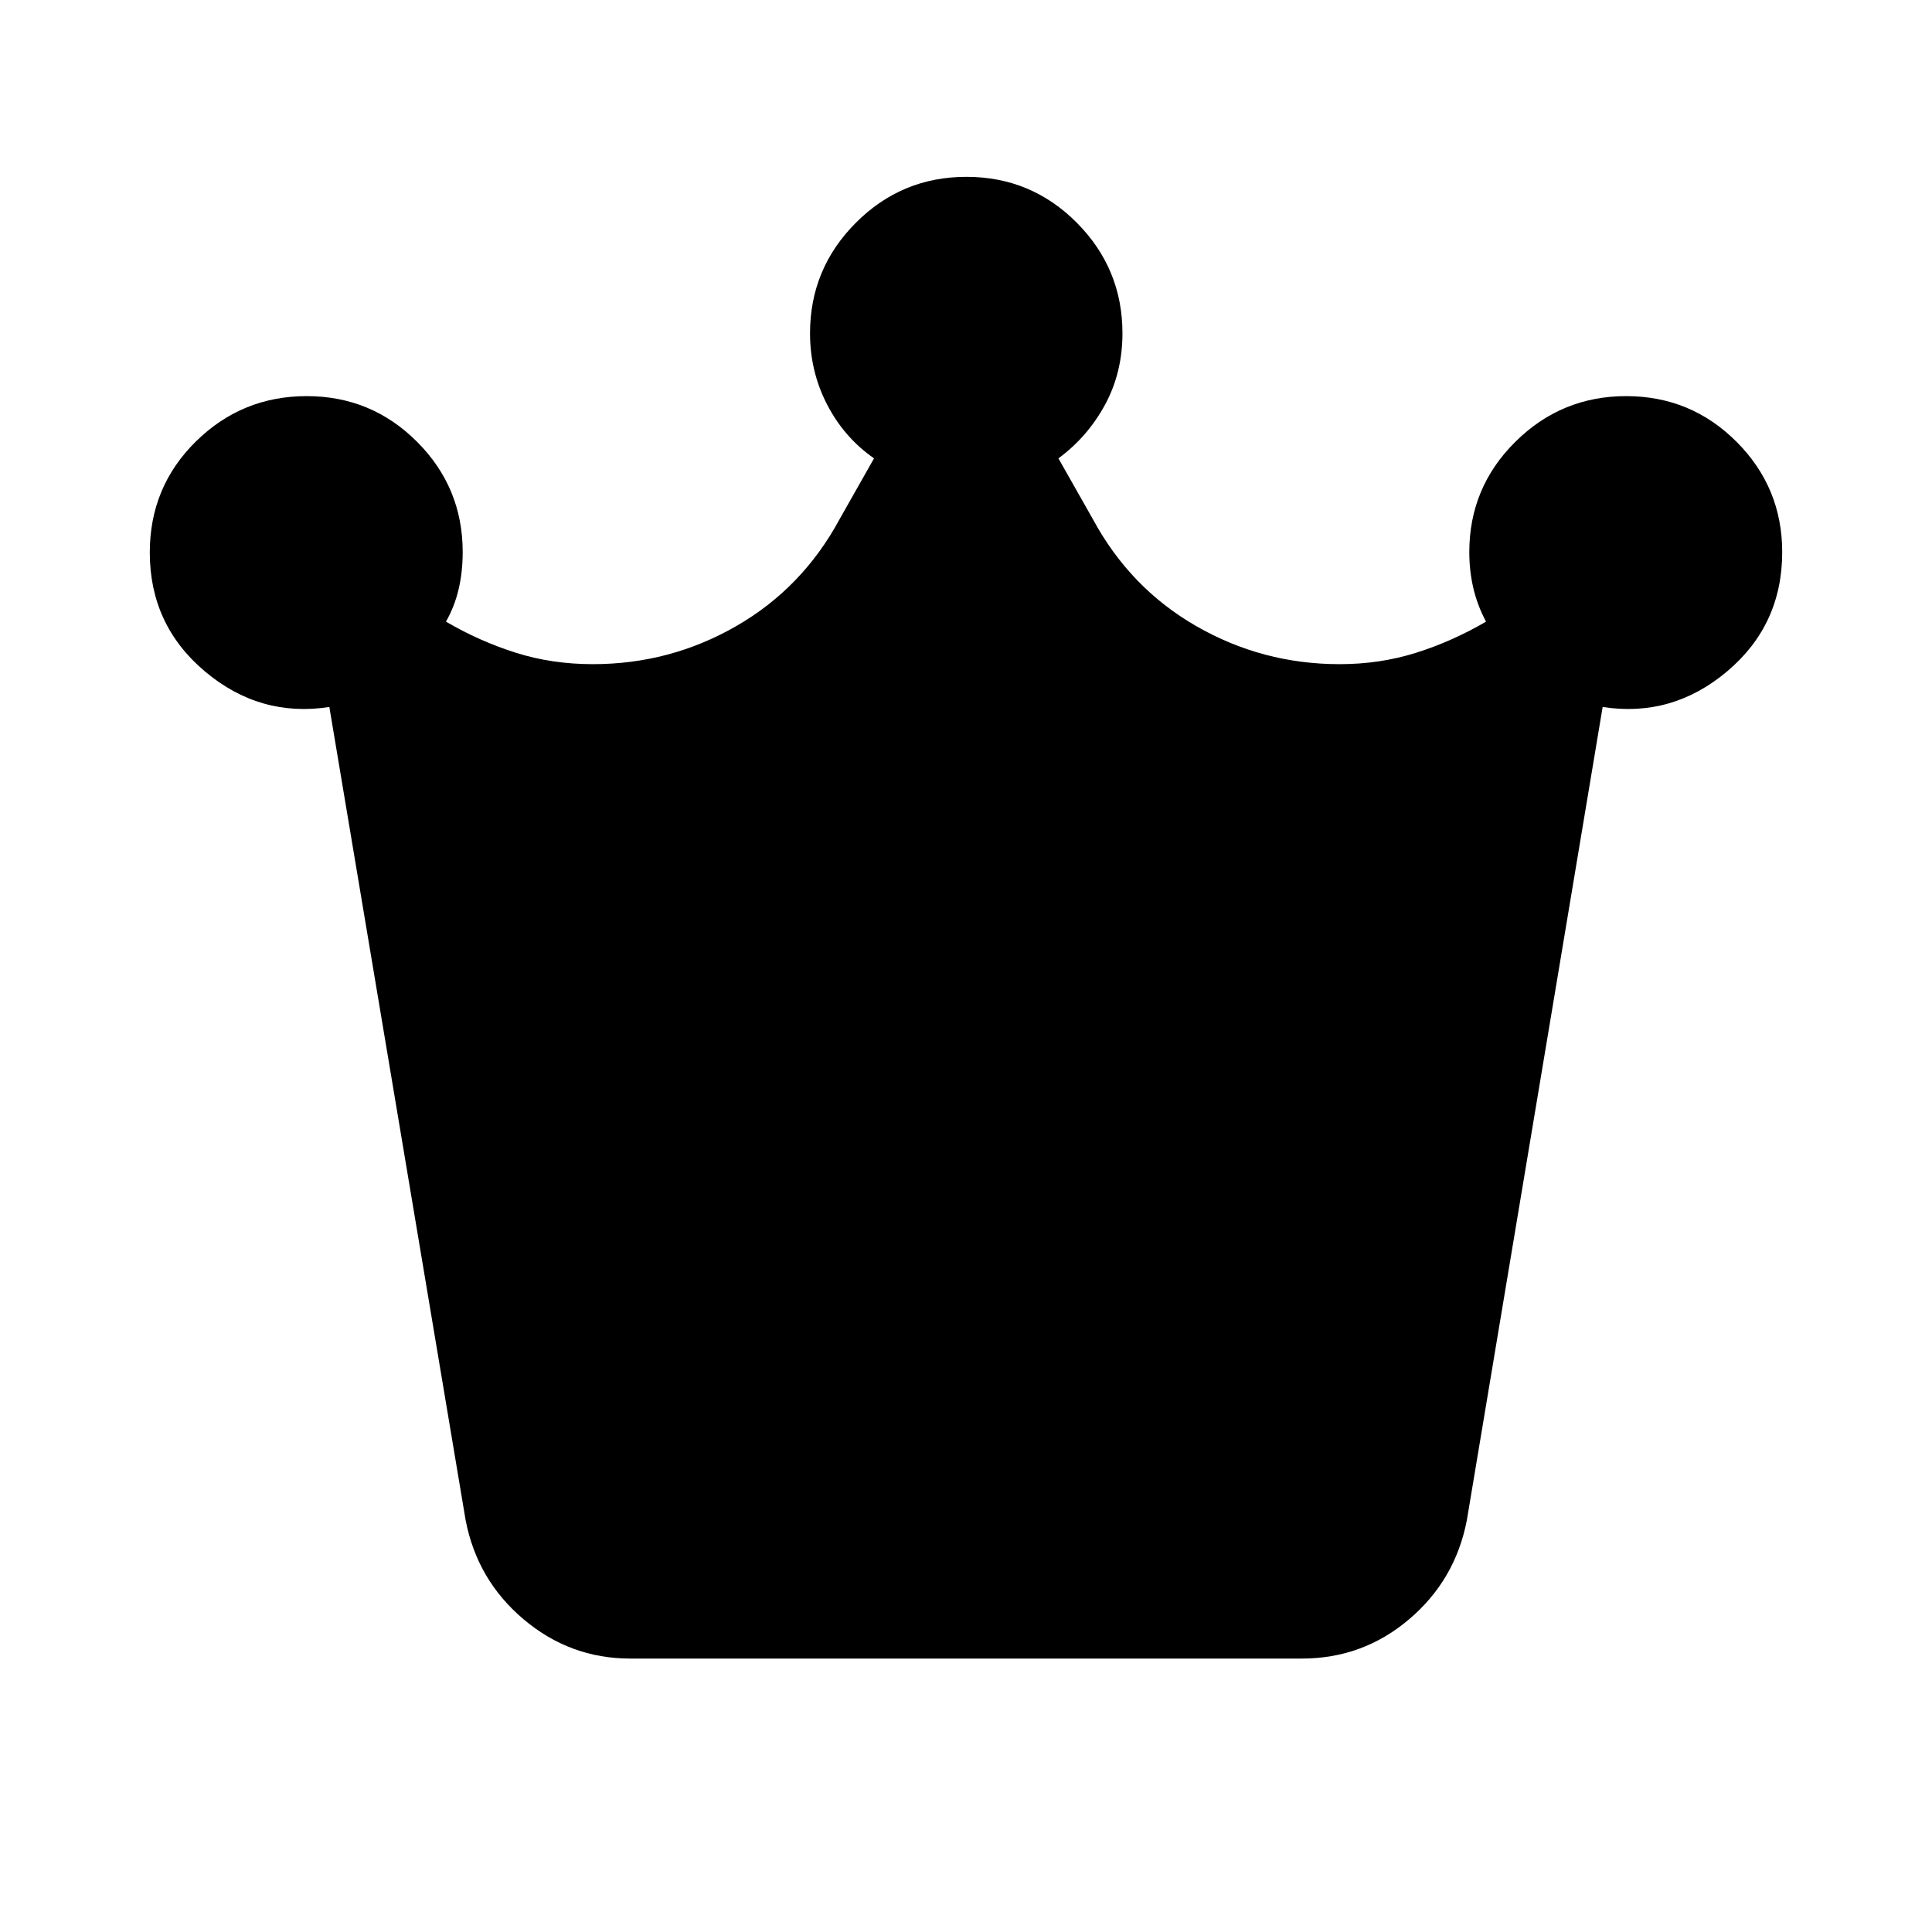 <svg xmlns="http://www.w3.org/2000/svg" height="20" viewBox="0 -960 960 960" width="20"><path d="M313.17-135.87q-29.89 0-53-19.51-23.1-19.51-28.82-49.34l-67.7-403.98q-34.54 5.33-61.88-17.72-27.34-23.06-27.34-59.04 0-32.61 22.89-55.16 22.89-22.55 55.07-22.55t54.85 22.7q22.67 22.7 22.67 54.8 0 9.78-2.02 18.42-2.02 8.64-6.3 16.14 16.8 9.81 34.77 15.47 17.97 5.66 38.21 5.66 38.36 0 71.24-18.9 32.89-18.9 51.41-53.19l17.08-30.17q-14.81-10.31-23.31-26.73-8.49-16.42-8.49-35.42 0-32.09 22.77-54.92 22.76-22.82 54.94-22.82 32.18 0 54.86 22.82 22.67 22.83 22.67 54.92 0 19.49-8.64 35.46-8.64 15.97-23.17 26.69l17.09 30.17q18.52 34.29 51.41 53.19 32.88 18.9 71.24 18.9 20 0 37.97-5.66t34.77-15.47q-4.28-8-6.3-16.61-2.02-8.62-2.02-17.95 0-32.1 22.88-54.8 22.89-22.7 55.07-22.7t54.85 22.7q22.68 22.7 22.68 54.8 0 36.19-27.34 59.25-27.34 23.05-61.88 17.72l-67.46 403.98q-5.72 29.83-28.72 49.34-22.99 19.51-53.28 19.51H313.17Z"/></svg>
